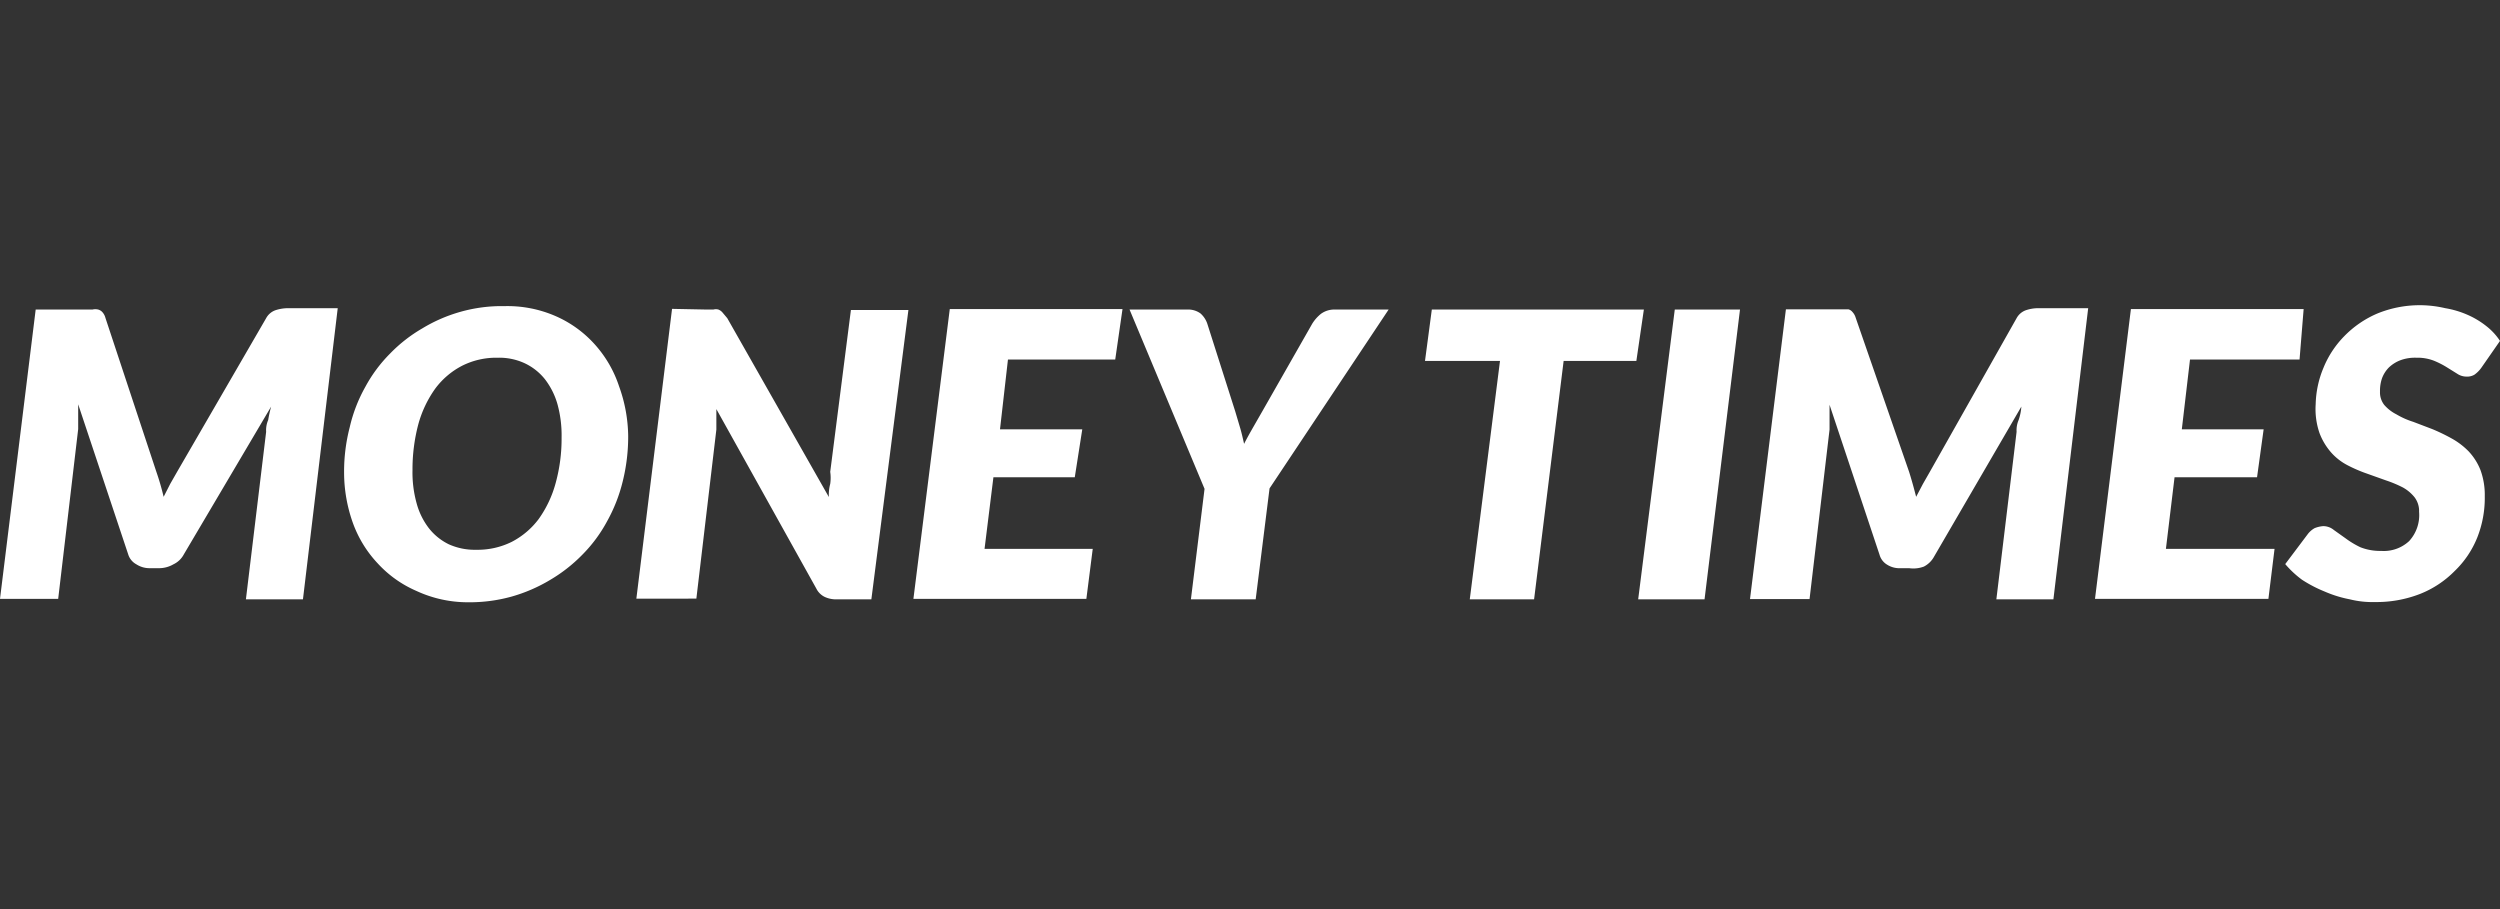 <svg id="Camada_1" data-name="Camada 1" xmlns="http://www.w3.org/2000/svg" viewBox="0 0 110 40"><rect x="0" y="0" width="110" height="40" fill="#333333" stroke="none"/><defs><style>.cls-1{fill:#fff;fill-rule:evenodd;}</style></defs><g id="Page-1"><g id="Matéria-Copy-2"><g id="Group-4-Copy-3"><path id="TIMES" class="cls-1" d="M72.33,13.62,72,15.88H68.8L67.5,26.37H64.67L66,15.88h-3.3L63,13.62ZM75,26.37H72.08l1.61-12.75h2.87Zm9-5.61c.12.38.22.75.31,1.1l.3-.57.32-.56L88.73,14a.75.75,0,0,1,.44-.36,1.7,1.7,0,0,1,.51-.08h2.2L90.35,26.37H87.84L88.73,19a1.14,1.14,0,0,1,.09-.52,2.29,2.29,0,0,0,.12-.59l-3.84,6.6a1.06,1.06,0,0,1-.45.44A1.32,1.32,0,0,1,84,25h-.38a1,1,0,0,1-.58-.15.74.74,0,0,1-.34-.44l-2.2-6.6v1.09l-.88,7.46H77l1.58-12.75h2.75a.36.36,0,0,1,.18.12.62.62,0,0,1,.14.25Zm17.18-4.94H96.36L96,18.89H99.6L99.31,21H95.68l-.38,3.15h4.78l-.27,2.2H92.18l1.58-12.75h7.6Zm8,.36a1.3,1.3,0,0,1-.31.31.64.64,0,0,1-.36.08.73.73,0,0,1-.4-.13l-.45-.28a3.81,3.81,0,0,0-.57-.29,2,2,0,0,0-.77-.13,1.84,1.84,0,0,0-.7.11,1.52,1.52,0,0,0-.51.32,1.35,1.35,0,0,0-.3.47,1.69,1.69,0,0,0-.09.59.89.89,0,0,0,.19.59,1.76,1.76,0,0,0,.53.41,3.49,3.49,0,0,0,.74.33l.84.32a8.32,8.32,0,0,1,.85.41,3.23,3.23,0,0,1,.75.57,2.6,2.6,0,0,1,.52.82,3.19,3.19,0,0,1,.19,1.15,4.73,4.73,0,0,1-.33,1.82,4.22,4.22,0,0,1-1,1.48,4.41,4.41,0,0,1-1.51,1,5.28,5.28,0,0,1-2,.36,4.08,4.08,0,0,1-1.1-.12,5.2,5.2,0,0,1-1.1-.34,5.84,5.84,0,0,1-1-.52,4.39,4.39,0,0,1-.74-.69l1-1.33a1,1,0,0,1,.29-.25,1.24,1.24,0,0,1,.38-.09.73.73,0,0,1,.47.17l.52.37a3.86,3.86,0,0,0,.65.39,2.36,2.36,0,0,0,.91.16,1.64,1.64,0,0,0,1.23-.43,1.69,1.69,0,0,0,.44-1.29,1,1,0,0,0-.2-.64,1.75,1.75,0,0,0-.51-.43,5.27,5.27,0,0,0-.74-.31l-.84-.3a6.24,6.24,0,0,1-.84-.36,2.5,2.5,0,0,1-.73-.56,2.79,2.79,0,0,1-.52-.86,3.25,3.25,0,0,1-.17-1.28,4.4,4.4,0,0,1,.34-1.59,4.29,4.29,0,0,1,.91-1.39,4.5,4.5,0,0,1,1.45-1,4.92,4.92,0,0,1,3-.24,4.11,4.11,0,0,1,1,.3,3.72,3.72,0,0,1,.81.49A2.71,2.71,0,0,1,110,15Z"/><path id="MONEY-Copy" class="cls-1" d="M6.88,20.76a11,11,0,0,1,.32,1.1l.29-.57.32-.56L11.71,14a.75.75,0,0,1,.44-.36,1.81,1.81,0,0,1,.51-.08h2.2L13.33,26.37H10.82L11.71,19a1.14,1.14,0,0,1,.09-.52,5.61,5.61,0,0,1,.13-.59L8.09,24.39a1,1,0,0,1-.46.44A1.25,1.25,0,0,1,7,25H6.6A1.06,1.06,0,0,1,6,24.83a.75.75,0,0,1-.36-.44l-2.2-6.6v1.09l-.88,7.47H0L1.57,13.62h2.5a.53.53,0,0,1,.25,0,.39.39,0,0,1,.19.12.6.6,0,0,1,.13.25Zm20.76-1.58a8.17,8.17,0,0,1-.24,2,7,7,0,0,1-.69,1.76,6.33,6.33,0,0,1-1.1,1.48,6.78,6.78,0,0,1-1.41,1.1,7,7,0,0,1-1.69.73,6.89,6.89,0,0,1-1.92.25A5.38,5.38,0,0,1,18.32,26a5,5,0,0,1-1.7-1.21,5.14,5.14,0,0,1-1.1-1.8,6.61,6.61,0,0,1-.38-2.2,7.79,7.79,0,0,1,.25-2,6.62,6.62,0,0,1,.68-1.76,6.33,6.33,0,0,1,1.1-1.48,6.53,6.53,0,0,1,1.41-1.1,6.79,6.79,0,0,1,1.68-.73,6.65,6.65,0,0,1,1.93-.25,5.3,5.3,0,0,1,2.26.44,5,5,0,0,1,1.69,1.21A5.18,5.18,0,0,1,27.24,17,6.63,6.63,0,0,1,27.64,19.18Zm-2.93.07a5.17,5.17,0,0,0-.18-1.46,3.25,3.25,0,0,0-.55-1.1,2.49,2.49,0,0,0-.9-.71,2.66,2.66,0,0,0-1.18-.24,3.33,3.33,0,0,0-1.58.36,3.44,3.44,0,0,0-1.17,1,4.94,4.94,0,0,0-.75,1.59,7.76,7.76,0,0,0-.25,2,5.06,5.06,0,0,0,.18,1.45,3.14,3.14,0,0,0,.54,1.1,2.51,2.51,0,0,0,.88.71,2.77,2.77,0,0,0,1.2.24,3.38,3.38,0,0,0,1.57-.35,3.49,3.49,0,0,0,1.18-1,4.94,4.94,0,0,0,.75-1.59A7.37,7.37,0,0,0,24.71,19.25Zm6.36-5.63h.32a.41.41,0,0,1,.22,0,.46.46,0,0,1,.18.13L32,14l4.47,7.87a1.88,1.88,0,0,1,.06-.58,1.88,1.88,0,0,0,0-.53l.91-7.12h2.53L38.34,26.37H36.85a1.19,1.19,0,0,1-.55-.1.8.8,0,0,1-.38-.37L31.52,18v.9l-.88,7.44H28l1.57-12.75Zm18,2.2H44.35L44,18.89h3.62L47.29,21H43.71l-.39,3.15h4.76l-.28,2.2H40.19l1.6-12.75h7.6Zm6.79,5.67-.61,4.88H52.4L53,21.51l-3.3-7.89h2.54a.92.92,0,0,1,.58.17,1.05,1.05,0,0,1,.3.45l1.23,3.86.22.74c.07.24.12.47.17.69.11-.22.24-.45.37-.68l.43-.75,2.2-3.86a1.73,1.73,0,0,1,.38-.43,1,1,0,0,1,.62-.19h2.36Z"/></g></g></g></svg>